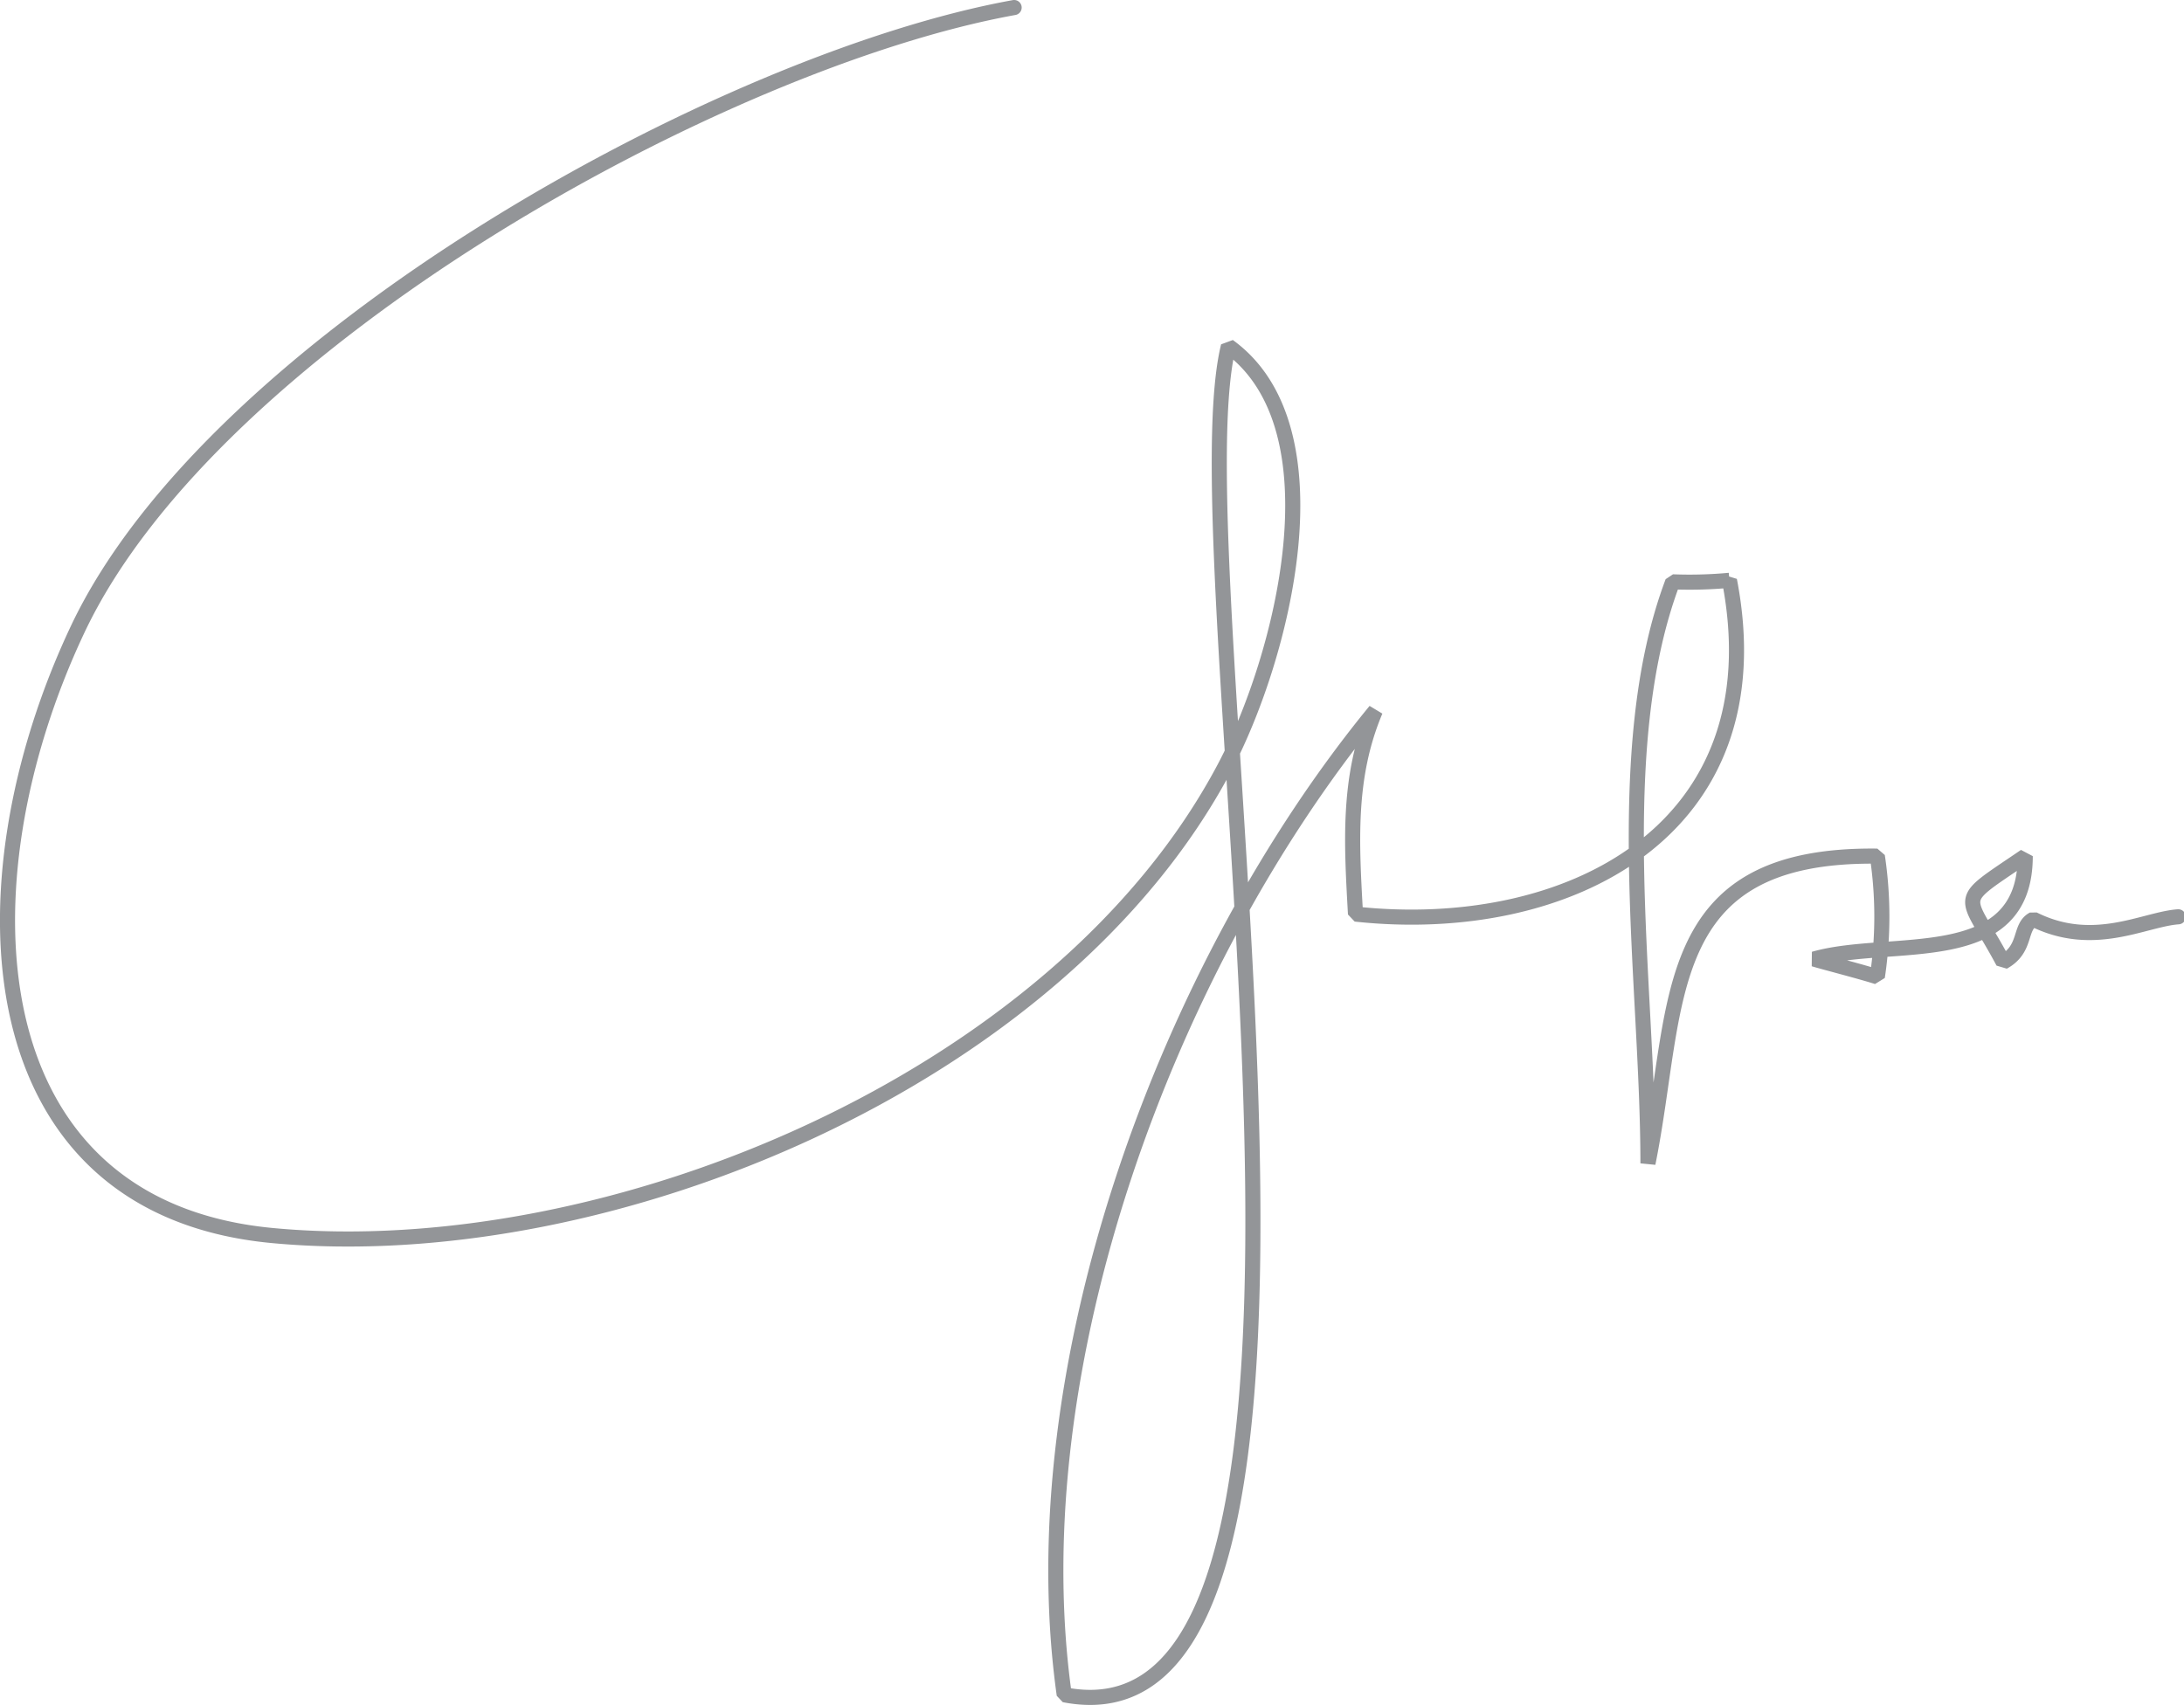 <svg xmlns="http://www.w3.org/2000/svg" viewBox="0 0 72.36 56.5"><defs><style>.cls-1{fill:none;stroke:#939598;stroke-linecap:round;stroke-linejoin:bevel;stroke-width:0.5px;}</style></defs><title>yuka-sign</title><g id="Layer_2" data-name="Layer 2"><g id="Layer_1-2" data-name="Layer 1"><path class="cls-1" d="M33.6.25C23.92,2,7.07,11.32,2.57,20.86-1.44,29.36-.83,40,9,40.94,20.12,42,35.1,35.79,40.58,25.42c1.9-3.6,3.88-11.23.12-13.95-1.83,7.44,5.7,46.87-5.44,44.69-1.53-10.9,3.44-24.23,10.31-32.61-.93,2.2-.79,4.39-.66,6.74,7,.76,14-2.74,12.39-11.06a14.37,14.37,0,0,1-1.88.05c-2.1,5.57-.82,13.28-.82,19.27,1.06-5.26.3-10.27,7.6-10.18a13.47,13.47,0,0,1,0,4c-.49-.16-1.81-.5-2.1-.59,2.55-.73,7,.39,7-3.41-2.39,1.63-2,1.13-.73,3.51.8-.44.51-1.16,1-1.42,2,1,3.67,0,4.8-.08"/><path class="cls-1" d="M76.59,31.31"/></g></g></svg>
